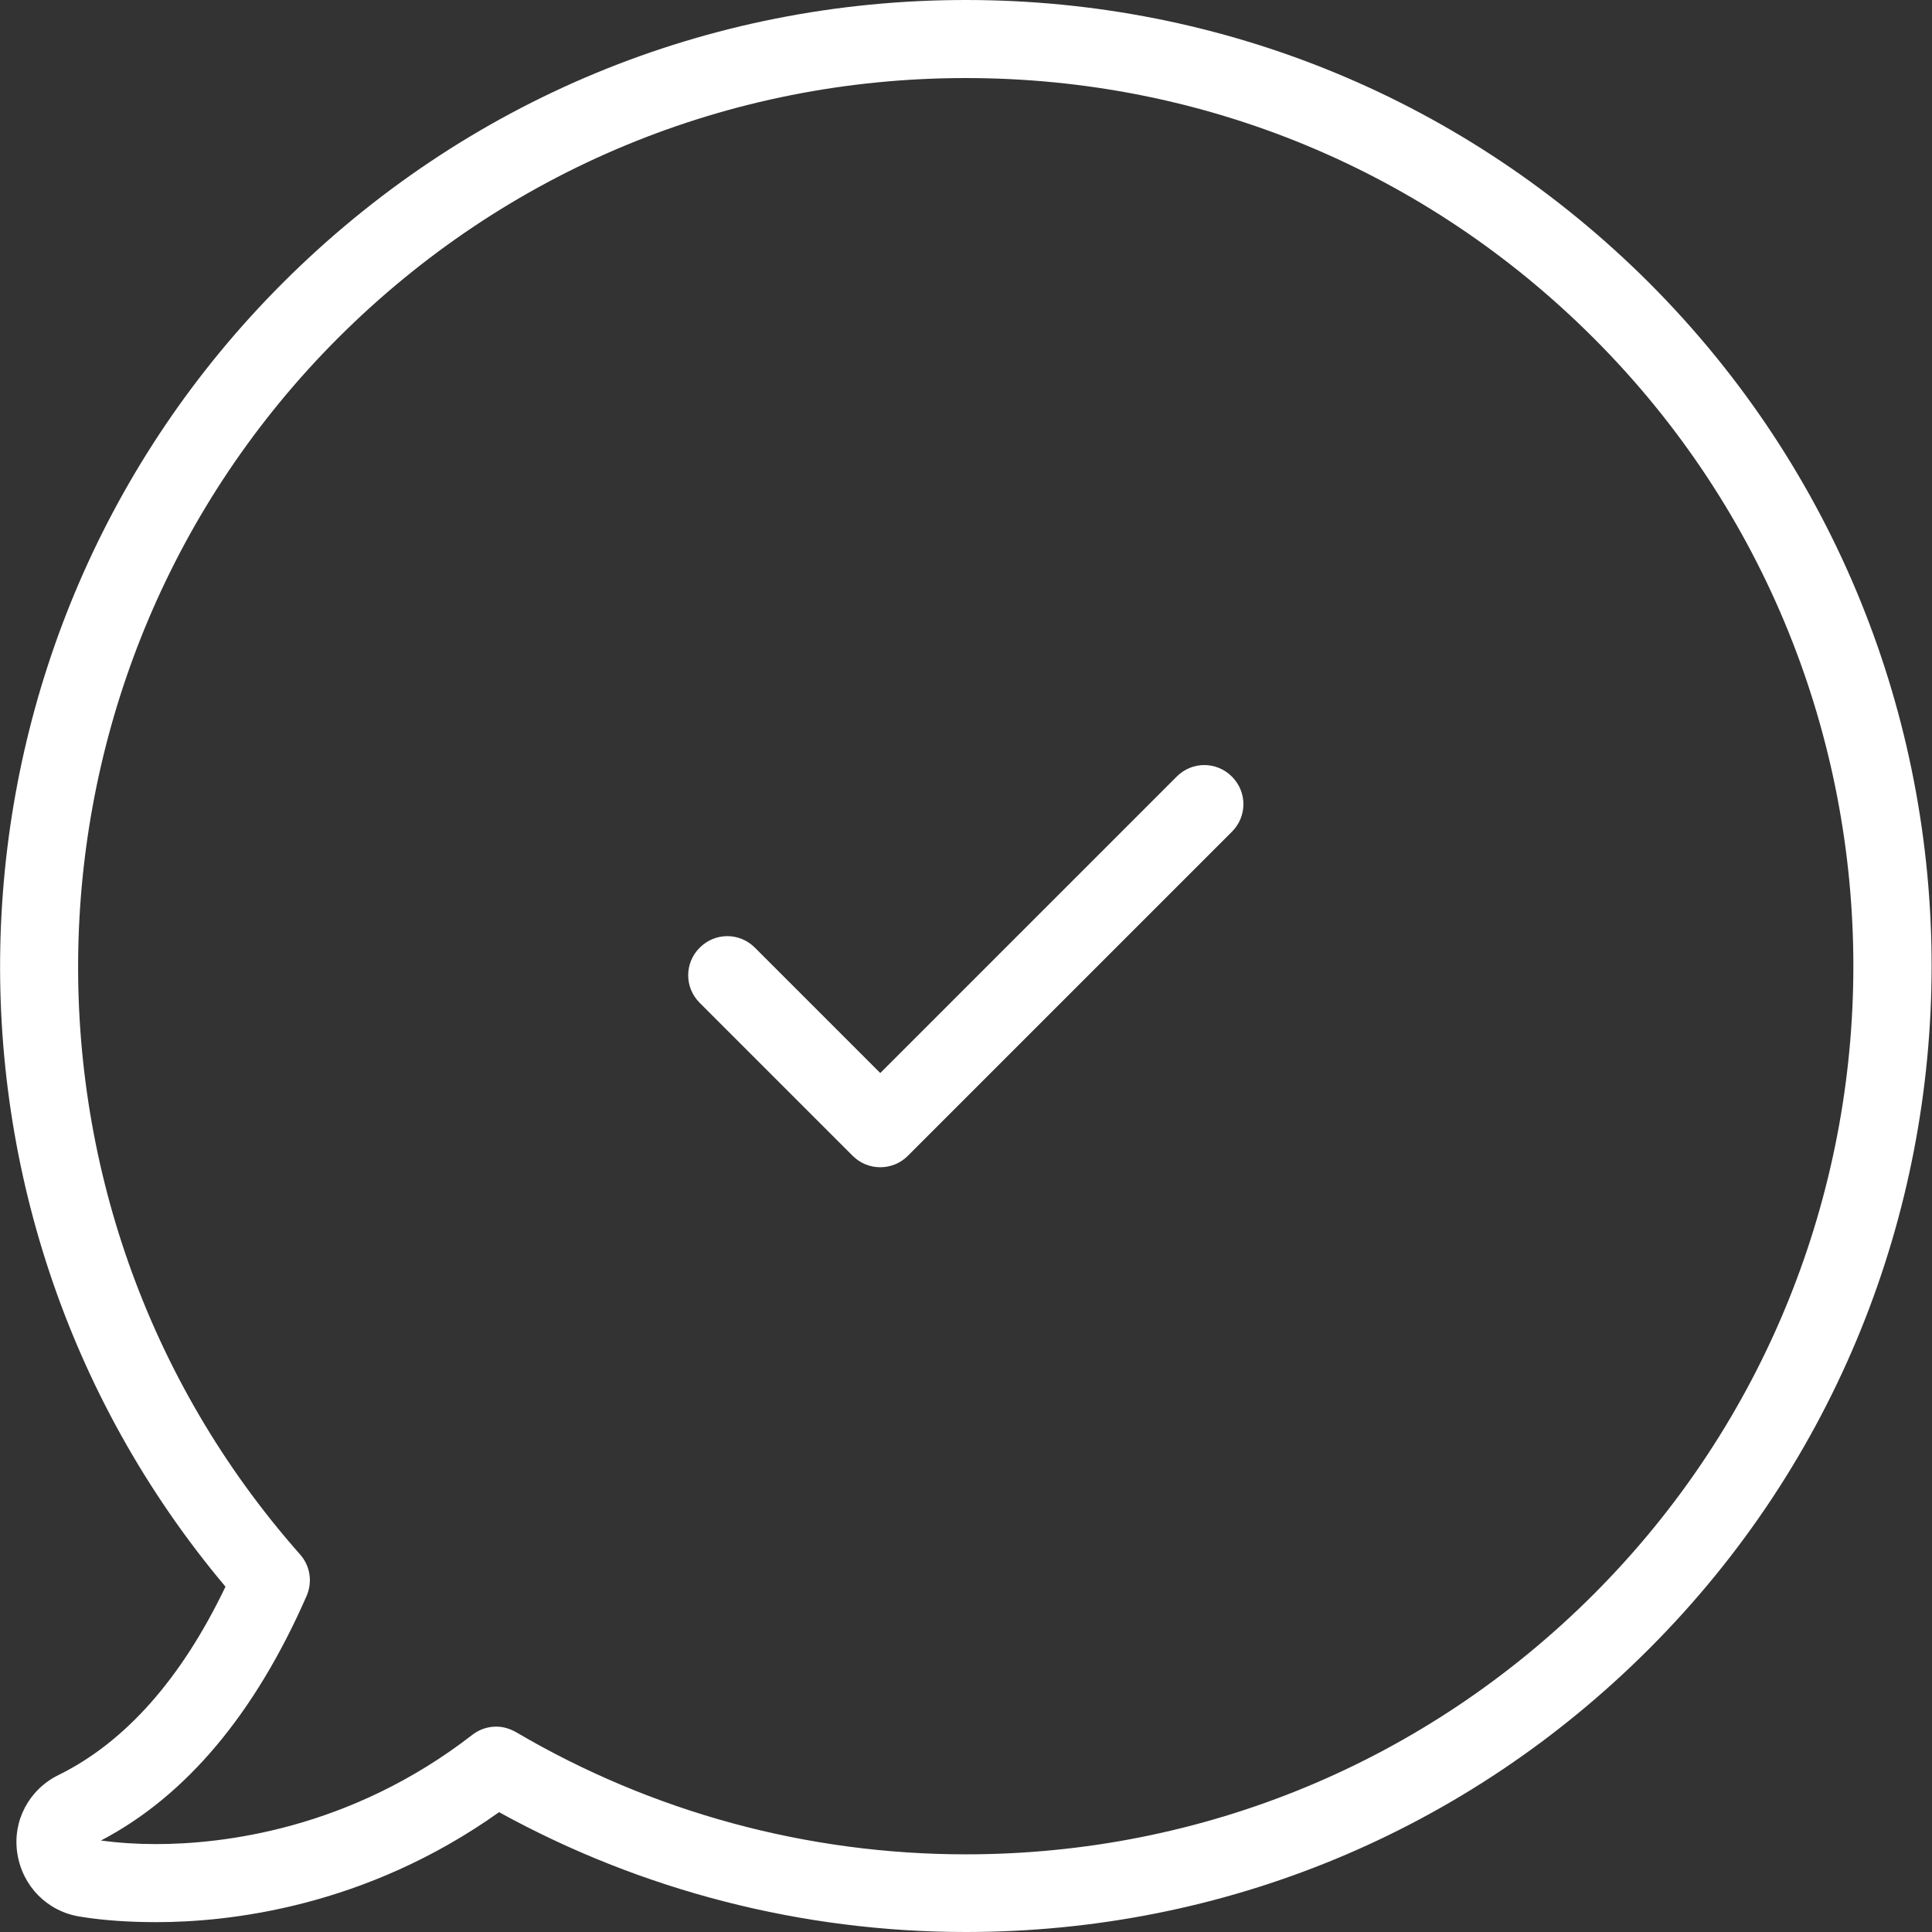 <?xml version="1.0" encoding="utf-8"?>
<!-- Generator: Adobe Illustrator 21.1.0, SVG Export Plug-In . SVG Version: 6.00 Build 0)  -->
<svg version="1.1" id="Layer_1" xmlns="http://www.w3.org/2000/svg" xmlns:xlink="http://www.w3.org/1999/xlink" x="0px" y="0px"
	 viewBox="0 0 490.1 490.1" style="enable-background:new 0 0 490.1 490.1;" xml:space="preserve">
<rect x="0" y="0" width="490.1" height="490.1" fill="#333333" stroke="none"/>
<style type="text/css">
	.st0{fill:#FFFFFF;}
</style>
<g>
	<g>
		<path class="st0" d="M216.3,293.2c1.9,1.9,4.4,2.9,7,2.9s5.1-1,7-2.9l82.2-82.2c3.9-3.9,3.9-10.1,0-14s-10.1-3.9-14,0l-75.2,75.2
			l-31.8-31.8c-3.9-3.9-10.1-3.9-14,0s-3.9,10.1,0,14L216.3,293.2z"/>
		<path class="st0" d="M14.8,450.3C7.3,454,3.1,462,4.4,470.2c1.3,8.3,7.6,14.7,15.9,16c6.1,1,12.7,1.4,19.4,1.4
			c18.2,0,52.9-3.7,86.9-27.9c36.1,19.9,76.9,30.4,118.4,30.4c65.5,0,127-25.5,173.3-71.8c95.6-95.6,95.6-251,0-346.6
			C372,25.5,310.5,0,245,0S118,25.5,71.7,71.8c-89.9,89.9-95.8,234-14.5,330.7C46,425.9,31.7,442,14.8,450.3z M85.7,85.8
			c42.5-42.5,99.1-66,159.3-66s116.7,23.4,159.3,66c87.8,87.8,87.8,230.7,0,318.6c-42.5,42.5-99.1,66-159.3,66
			c-40.2,0-79.6-10.7-114.1-31c-1.6-0.9-3.3-1.4-5-1.4c-2.2,0-4.3,0.7-6.1,2.1c-31.1,24.1-63.6,27.7-80.2,27.7
			c-4.8,0-9.5-0.3-14-0.9c21.6-11.3,39.1-32.2,52.2-62.1c1.5-3.5,0.9-7.6-1.7-10.5C-2.5,305.4,1.7,169.9,85.7,85.8z"/>
	</g>
</g>
</svg>

